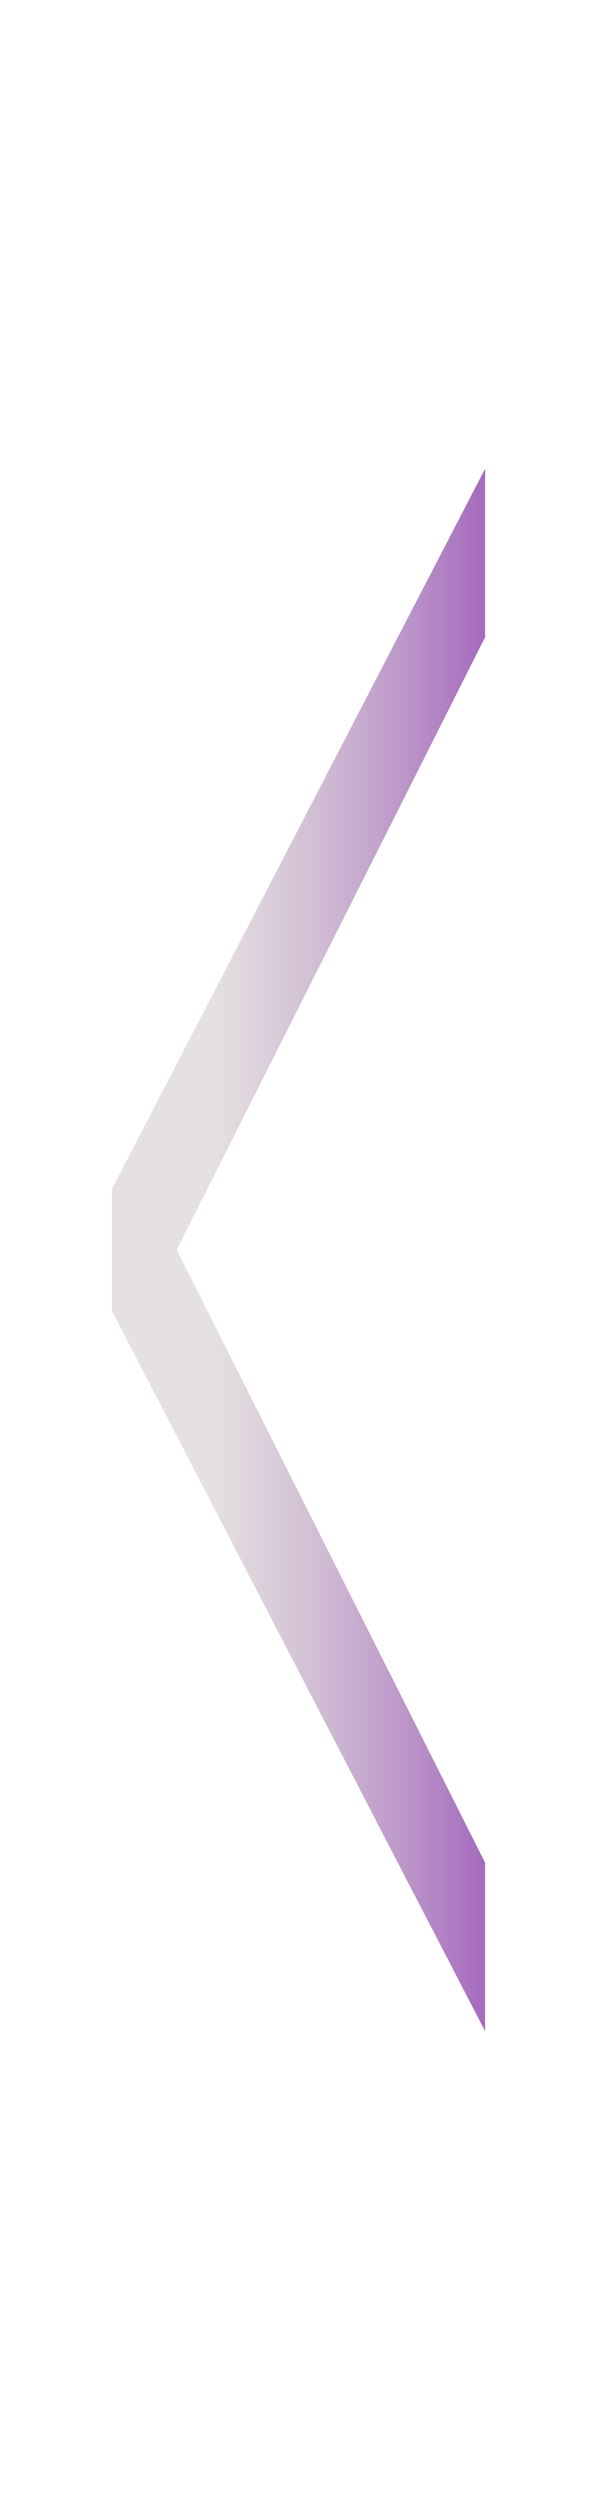 <svg width="11" height="46" viewBox="0 0 11 46" fill="none" xmlns="http://www.w3.org/2000/svg">
<path d="M8.938 37.375V34.275L3.255 23L8.938 11.725L8.938 8.625L2.063 21.877L2.063 24.123L8.938 37.375Z" fill="url(#paint0_linear_4_2)"/>
<defs>
<linearGradient id="paint0_linear_4_2" x1="-6" y1="23" x2="8.938" y2="23" gradientUnits="userSpaceOnUse">
<stop offset="0.659" stop-color="#BEB4B4" stop-opacity="0.4"/>
<stop offset="1" stop-color="#8E44AD" stop-opacity="0.8"/>
</linearGradient>
</defs>
</svg>
